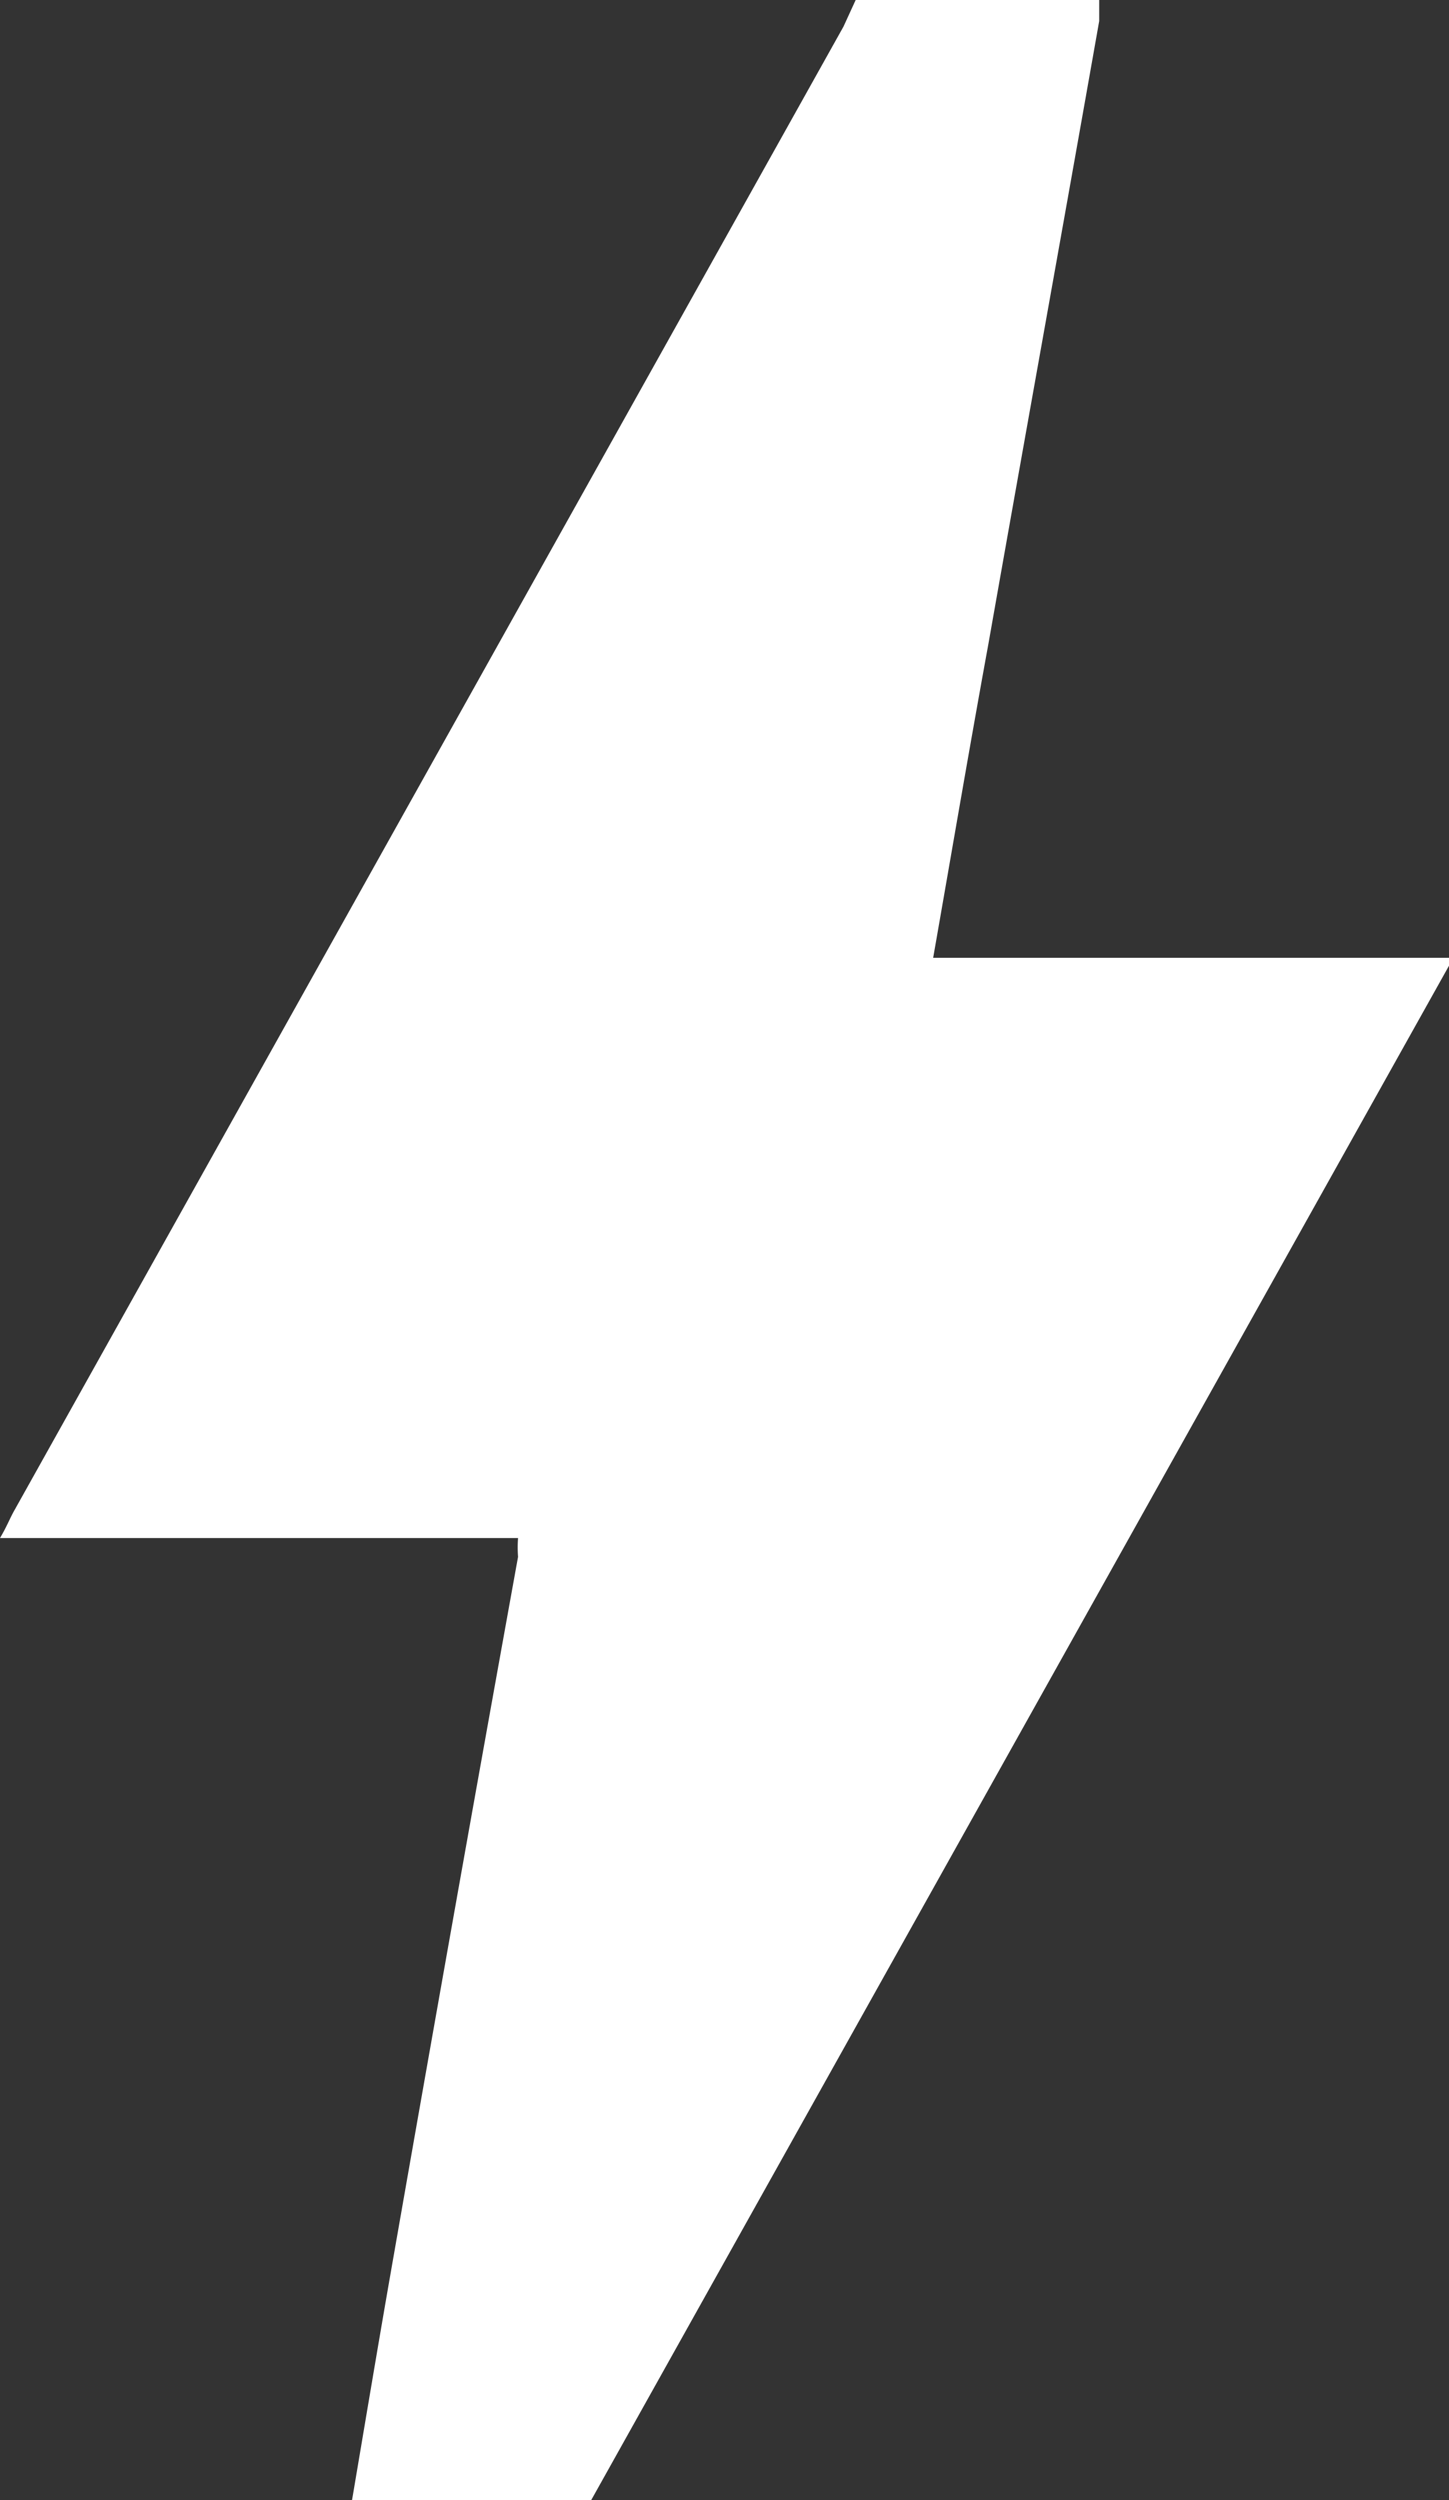 <svg xmlns="http://www.w3.org/2000/svg" viewBox="0 0 13.09 22.58">
  <rect x="0" y="0" width="13.09" height="22.58" fill="#333333" stroke="none"/>
  <path fill="white"  style="filter:drop-shadow(0 0 2px rgba(0,0,0,.5))" d="M3.18,22.58c.11-.65.22-1.31.34-2q.57-3.26,1.16-6.52a1.09,1.09,0,0,1,0-.17H0c.06-.1.09-.18.13-.25L7.62.24,7.73,0h2.2c0,.06,0,.13,0,.19-.33,1.87-.67,3.75-1,5.62-.17.93-.33,1.87-.5,2.84h4.7L5.34,22.58Z" />
</svg>